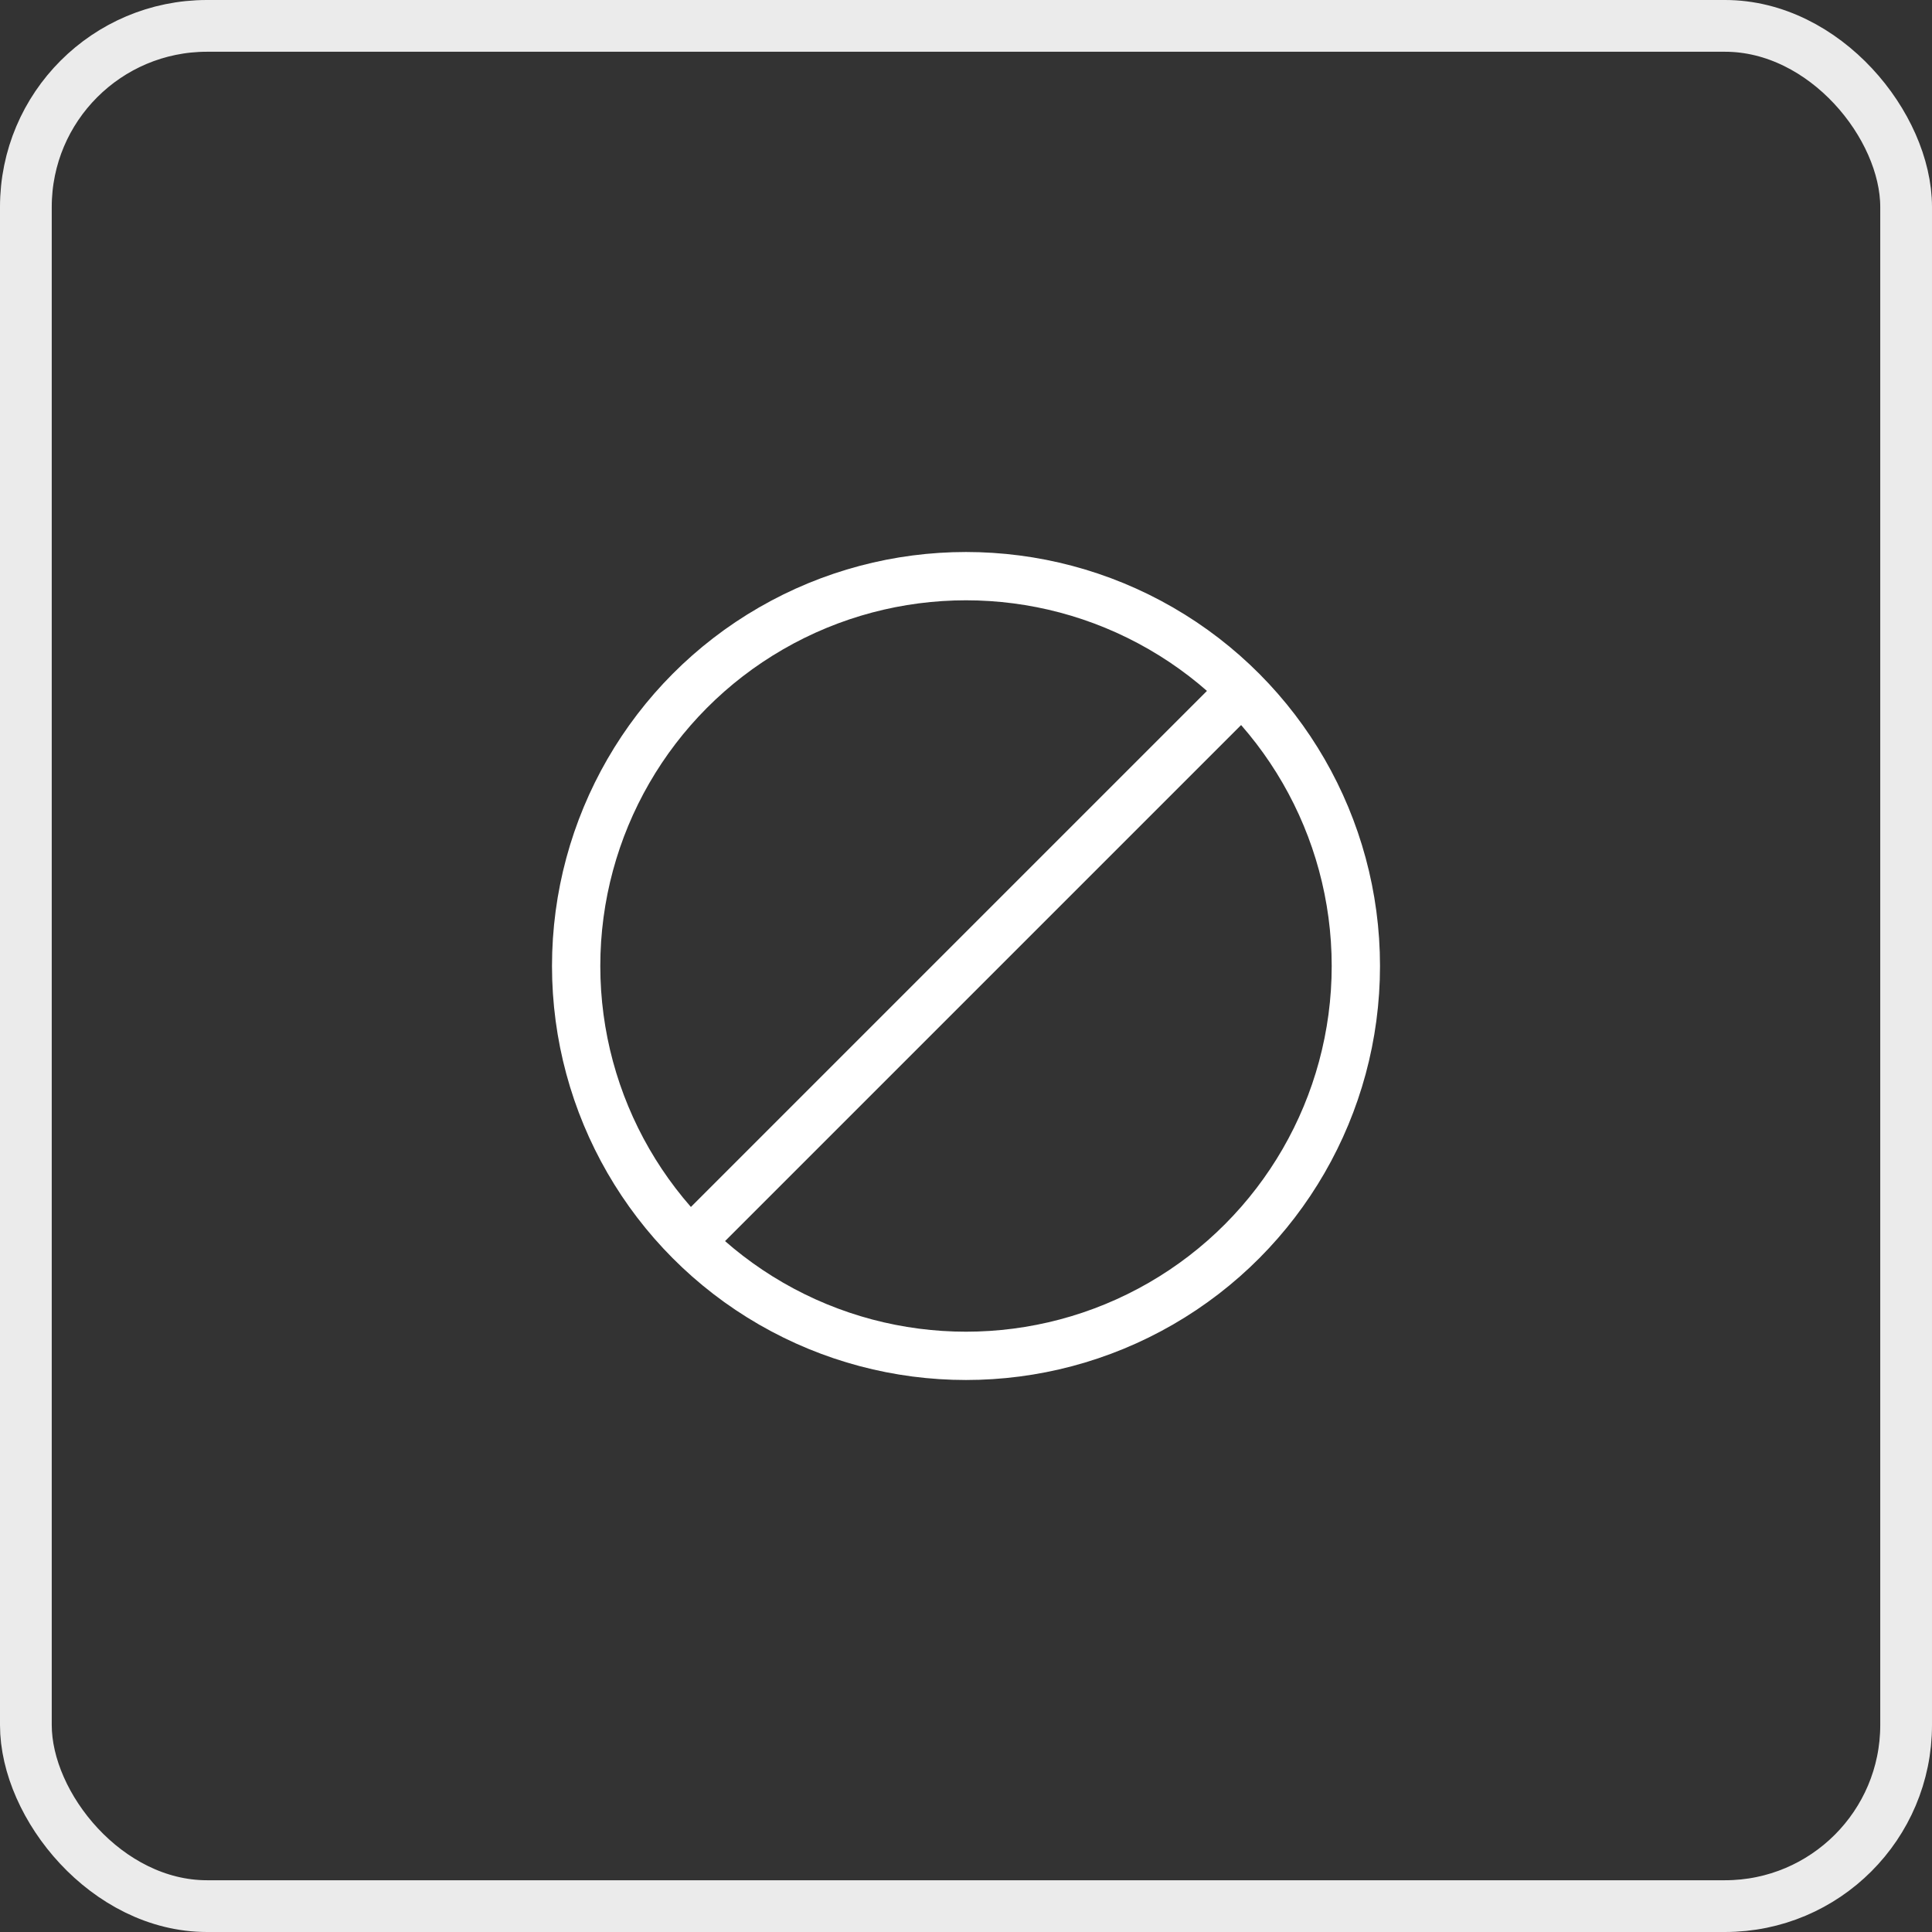 <svg xmlns="http://www.w3.org/2000/svg" width="56" height="56" fill="none"><rect width="100%" height="100%" fill="#333333" stroke="none"/><circle cx="28" cy="28" r="11.3" stroke="#fff" stroke-width="1.4"/><path stroke="#fff" stroke-width="1.4" d="M36 20 20 36"/><rect width="54.5" height="54.5" x=".75" y=".75" stroke="#fff" stroke-linejoin="bevel" stroke-miterlimit="0" stroke-opacity=".9" stroke-width="1.5" rx="5.25"/></svg>